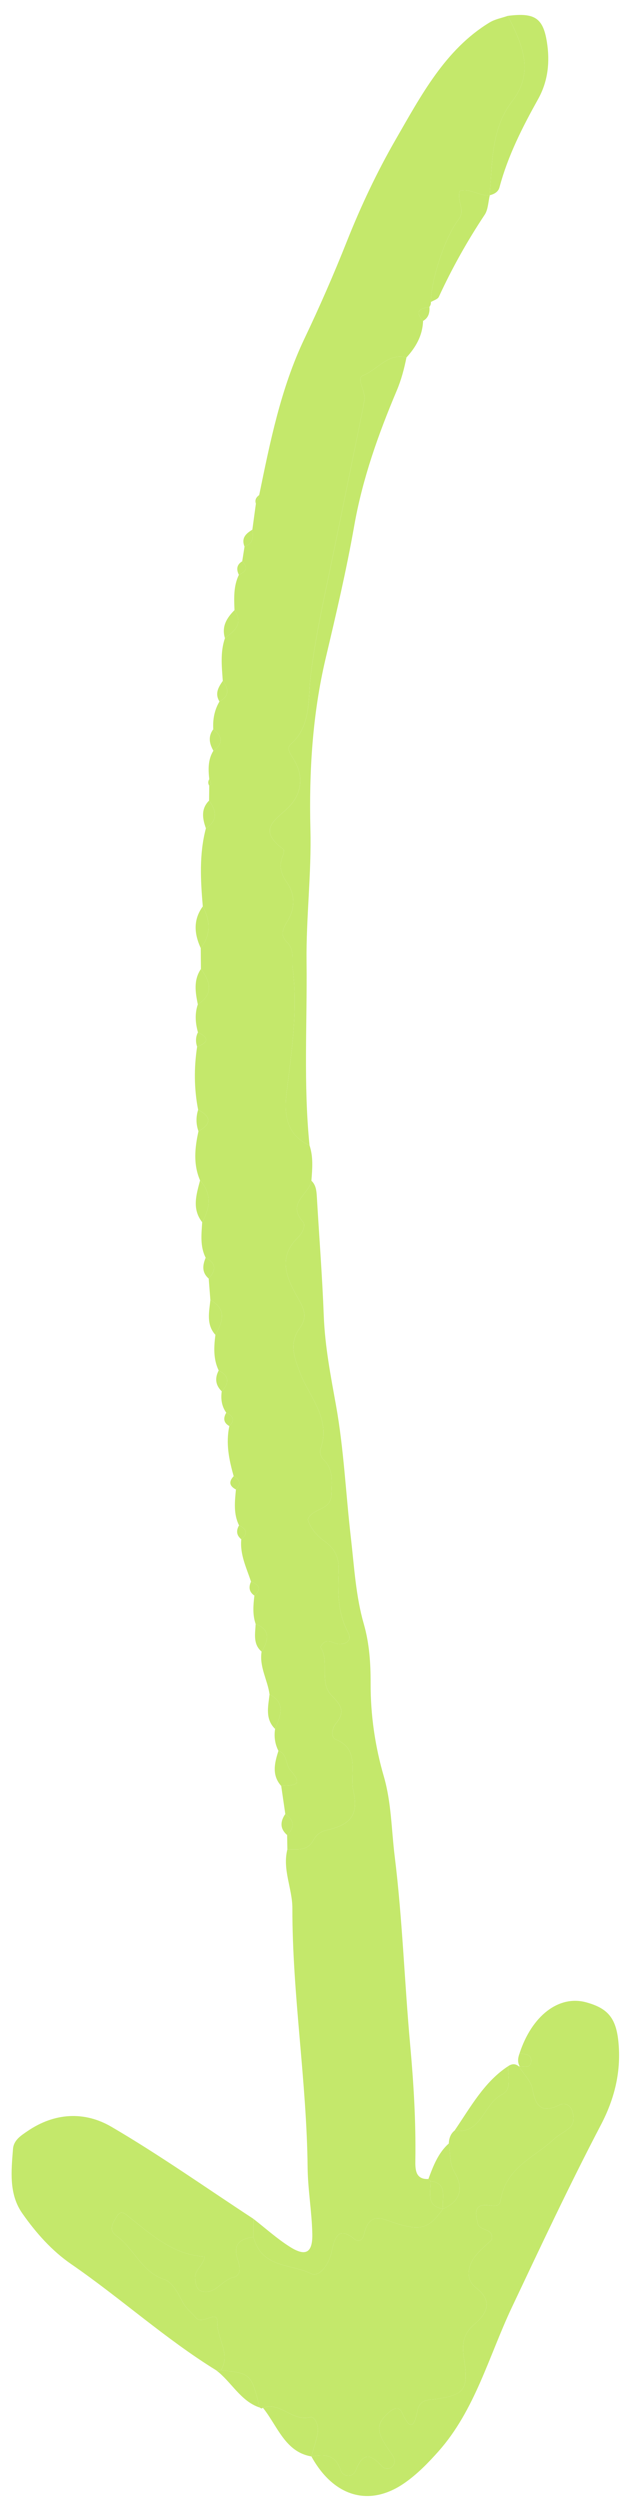 <svg width="39" height="156" viewBox="0 0 39 156" fill="none" xmlns="http://www.w3.org/2000/svg">
<path fill-rule="evenodd" clip-rule="evenodd" d="M12.363 69.251C12.108 67.945 12.1 66.631 12.3 65.317C12.987 65.061 13.082 64.766 12.351 64.417C12.191 63.837 12.146 63.257 12.343 62.675C13.338 62.035 13.14 61.271 12.538 60.463C12.532 60.031 12.531 59.598 12.527 59.165C13.174 58.33 13.13 57.457 12.654 56.559C12.515 54.925 12.422 53.293 12.848 51.686C13.602 51.202 13.514 50.603 13.046 49.958C13.05 49.649 13.052 49.339 13.056 49.031C13.096 48.991 13.176 48.941 13.171 48.911C13.148 48.809 13.096 48.717 13.058 48.618C12.99 48.001 12.974 47.394 13.316 46.846C13.95 46.395 13.882 45.949 13.308 45.505C13.271 44.885 13.382 44.302 13.694 43.774C14.299 43.449 14.298 43.003 13.902 42.487C13.839 41.593 13.736 40.698 14.035 39.825C14.599 39.386 15.212 38.966 14.632 38.071C14.603 37.319 14.567 36.567 14.906 35.87C15.316 35.687 15.527 35.446 15.114 35.025C15.163 34.718 15.211 34.414 15.258 34.109C15.767 33.942 15.832 33.537 15.747 33.05C15.82 32.51 15.894 31.97 15.967 31.43C16.035 31.25 16.106 31.069 16.174 30.89C16.858 27.553 17.528 24.218 18.994 21.137C19.942 19.146 20.828 17.118 21.644 15.062C22.518 12.862 23.519 10.741 24.687 8.711C26.28 5.947 27.787 3.081 30.55 1.402C30.891 1.195 31.306 1.122 31.687 0.99C32.562 2.711 33.379 4.469 31.972 6.298C30.631 8.041 30.734 10.143 30.552 12.186L30.567 12.178C29.92 12.269 29.312 11.703 28.686 11.923C28.5 12.589 29.062 13.105 28.614 13.694C27.735 14.853 26.9 17.482 26.887 18.847C26.895 18.962 26.864 19.063 26.796 19.151C26.287 19.246 25.812 19.357 26.4 20.026C26.368 20.951 25.942 21.671 25.363 22.307C24.228 22.002 23.551 23.074 22.643 23.437C22.19 23.617 22.883 24.471 22.724 25.046C22.687 25.183 22.678 25.333 22.65 25.475C22.006 28.634 21.367 31.791 20.715 34.949C20.22 37.353 19.676 39.735 19.382 42.197C19.212 43.607 19.432 45.315 18.139 46.441C17.846 46.697 18.135 47.066 18.33 47.389C18.91 48.343 18.871 49.342 18.171 50.191C17.463 51.051 15.843 51.647 17.691 52.997C17.743 53.034 17.7 53.282 17.648 53.407C17.395 54.009 17.519 54.513 17.88 55.03C18.424 55.81 18.43 56.665 17.939 57.475C17.655 57.945 17.45 58.343 17.924 58.81C18.39 59.266 18.199 59.895 18.27 60.461C18.59 63.081 18.188 65.655 17.878 68.238C17.71 69.647 17.938 70.857 19.315 71.471C19.558 72.194 19.488 72.938 19.432 73.678C19.284 74.534 17.863 75.066 18.912 76.255C19.11 76.482 18.828 76.993 18.59 77.222C17.299 78.466 17.903 79.779 18.564 80.951C18.963 81.659 19.22 82.153 18.7 82.881C18.044 83.799 18.324 84.618 18.723 85.662C19.302 87.178 20.691 88.529 19.986 90.466C19.931 90.618 20.034 90.934 20.16 91.053C20.832 91.675 20.703 92.477 20.676 93.279C20.64 94.302 19.452 94.081 19.207 94.826C19.422 95.463 19.834 95.869 20.274 96.19C20.898 96.643 21.168 97.194 21.132 98.011C21.076 99.321 21.062 100.619 21.707 101.838C21.987 102.366 21.619 102.619 21.111 102.585C20.752 102.562 20.362 102.106 19.994 102.777C20.591 103.655 19.891 104.986 20.692 105.801C21.295 106.41 21.564 106.827 20.948 107.562C20.712 107.843 20.643 108.418 20.943 108.537C22.499 109.155 21.804 110.655 22.047 111.739C22.387 113.261 21.902 113.855 20.348 114.211C19.974 114.298 19.727 114.507 19.559 114.822C19.168 115.545 18.527 115.379 17.932 115.401C17.927 115.105 17.922 114.806 17.916 114.507C18.412 114.015 18.358 113.579 17.802 113.193C17.718 112.61 17.634 112.027 17.548 111.445C18.079 111.347 19.107 111.579 18.124 110.465C17.807 110.102 17.932 109.433 17.374 109.254C17.156 108.823 17.09 108.366 17.166 107.885C17.49 107.085 17.868 106.277 16.819 105.731C16.7 104.833 16.172 104.019 16.323 103.061C16.762 102.346 16.906 101.705 15.952 101.338C15.752 100.757 15.803 100.162 15.874 99.565C16.374 99.117 16.124 98.877 15.663 98.695C15.382 97.835 14.963 97.011 15.056 96.05C15.516 95.667 15.356 95.398 14.916 95.183C14.56 94.467 14.651 93.705 14.722 92.945C15.08 92.589 14.958 92.327 14.582 92.114C14.29 91.091 14.08 90.061 14.311 88.987C14.703 88.589 14.515 88.342 14.118 88.153C13.835 87.755 13.768 87.303 13.836 86.818C14.322 86.291 14.303 85.85 13.646 85.517C13.302 84.805 13.346 84.053 13.44 83.295C13.906 82.475 14.162 81.689 13.127 81.119C13.092 80.675 13.058 80.23 13.023 79.783C13.504 79.258 13.486 78.817 12.834 78.482C12.475 77.777 12.57 77.018 12.616 76.266C13.119 75.365 13.226 74.486 12.484 73.658C12.05 72.65 12.156 71.623 12.384 70.591C13.203 70.131 13.198 69.685 12.363 69.251Z" fill="#C4E86B"/>
<path fill-rule="evenodd" clip-rule="evenodd" d="M17.932 115.401C18.527 115.379 19.168 115.546 19.559 114.822C19.728 114.509 19.974 114.298 20.348 114.211C21.903 113.857 22.388 113.261 22.047 111.739C21.804 110.655 22.499 109.154 20.943 108.537C20.644 108.418 20.714 107.844 20.95 107.562C21.566 106.826 21.295 106.409 20.694 105.801C19.891 104.987 20.592 103.655 19.994 102.777C20.362 102.106 20.752 102.561 21.112 102.585C21.619 102.62 21.988 102.365 21.708 101.837C21.063 100.62 21.076 99.321 21.132 98.011C21.168 97.193 20.898 96.645 20.274 96.19C19.834 95.87 19.423 95.462 19.207 94.826C19.454 94.081 20.64 94.301 20.676 93.279C20.703 92.477 20.832 91.677 20.16 91.053C20.035 90.934 19.931 90.618 19.987 90.465C20.691 88.529 19.302 87.179 18.723 85.662C18.324 84.619 18.046 83.799 18.7 82.881C19.222 82.154 18.963 81.658 18.564 80.951C17.903 79.778 17.299 78.465 18.591 77.222C18.828 76.993 19.11 76.482 18.912 76.255C17.863 75.066 19.284 74.534 19.432 73.678C19.714 73.942 19.748 74.293 19.771 74.668C19.914 77.147 20.11 79.623 20.203 82.1C20.276 84.008 20.634 85.845 20.97 87.71C21.455 90.421 21.578 93.207 21.895 95.954C22.104 97.758 22.198 99.585 22.703 101.341C23.048 102.54 23.13 103.781 23.127 105.027C23.119 107.015 23.403 108.961 23.95 110.845C24.423 112.472 24.424 114.167 24.627 115.815C25.11 119.708 25.238 123.65 25.592 127.568C25.81 129.972 25.955 132.37 25.918 134.785C25.908 135.384 25.922 136.007 26.732 135.971L26.86 136.1C26.891 136.8 26.568 137.687 27.648 137.827C26.771 139.055 26.28 139.205 24.796 138.765C23.994 138.528 23.066 137.88 22.719 139.409C22.647 139.74 22.406 139.953 22.128 139.725C21.104 138.879 20.887 139.629 20.694 140.512C20.526 141.275 19.95 142.143 19.392 141.868C18.15 141.248 16.326 141.549 15.815 139.588C15.812 139.21 15.811 138.832 15.81 138.454C16.572 139.046 17.298 139.706 18.106 140.213C19.08 140.825 19.514 140.573 19.488 139.393C19.459 138.012 19.21 136.633 19.195 135.252C19.139 129.842 18.239 124.493 18.244 119.079C18.247 117.852 17.611 116.673 17.932 115.401Z" fill="#C4E86B"/>
<path fill-rule="evenodd" clip-rule="evenodd" d="M15.815 139.588C16.326 141.549 18.15 141.249 19.392 141.868C19.95 142.144 20.526 141.273 20.694 140.512C20.887 139.628 21.104 138.879 22.128 139.725C22.406 139.952 22.647 139.74 22.719 139.409C23.066 137.878 23.994 138.528 24.796 138.765C26.28 139.205 26.771 139.053 27.648 137.827C28.726 137.383 28.947 136.542 28.372 135.57C28.018 134.967 28.12 134.358 28.004 133.754C28.02 133.43 28.116 133.147 28.367 132.945C30.01 133.231 30.187 131.261 31.314 130.705C31.971 130.381 31.679 129.557 31.704 128.933C31.928 128.778 32.151 128.753 32.374 128.941C32.671 129.419 33.146 129.865 33.232 130.383C33.436 131.585 33.927 131.829 34.915 131.349C35.231 131.194 35.595 131.329 35.719 131.763C35.826 132.126 35.831 132.514 35.542 132.773C35.238 133.046 34.851 133.214 34.552 133.493C33.331 134.639 31.574 135.233 31.239 137.297C31.162 137.773 30.762 137.627 30.416 137.602C29.52 137.533 29.687 138.197 29.818 138.757C29.932 139.239 30.811 138.997 30.688 139.754C30.339 140.097 29.95 140.401 29.654 140.787C29.162 141.426 29.06 142.263 29.686 142.741C30.843 143.625 30.311 144.429 29.619 145.017C28.899 145.63 28.816 146.282 28.946 147.119C29.244 149.069 29.03 149.417 27.308 149.689C26.778 149.771 26.2 149.655 26.044 150.454C25.811 151.666 25.514 151.483 25.075 150.53C24.884 150.114 24.504 150.31 24.226 150.566C23.44 151.29 23.459 151.743 24.386 153.059C24.558 153.306 24.722 153.542 24.55 153.821C24.364 154.122 24.014 154.091 23.836 153.898C23.17 153.179 22.671 152.945 22.21 154.135C22.023 154.621 21.406 154.591 21.25 154.123C20.892 153.059 20.171 153.199 19.426 153.273L19.428 153.282C19.563 152.806 19.726 152.337 19.82 151.851C19.915 151.389 19.658 150.75 19.348 150.833C18.25 151.127 17.476 149.838 16.408 150.249L16.304 150.293L16.208 150.23C15.666 148.11 15.666 148.11 13.792 147.897C14.407 146.857 13.526 145.931 13.56 144.895C13.592 144.078 12.644 145.095 12.238 144.638C11.962 144.325 11.615 144.055 11.423 143.69C11.112 143.106 10.77 142.406 10.244 142.235C8.843 141.782 8.354 140.282 7.26 139.51C6.771 139.163 7.027 138.754 7.236 138.387C7.563 137.813 7.792 138.137 8.162 138.43C9.552 139.535 10.918 140.729 12.774 140.809C12.664 141.43 12.075 141.673 12.18 142.273C12.231 142.57 12.274 142.875 12.567 142.965C13.418 143.223 13.839 142.269 14.57 142.103C15.058 141.993 14.984 141.442 14.836 141.005C14.494 139.994 15.032 139.694 15.815 139.588Z" fill="#C4E86B"/>
<path fill-rule="evenodd" clip-rule="evenodd" d="M15.815 139.588C15.032 139.694 14.494 139.994 14.836 141.005C14.984 141.442 15.058 141.993 14.57 142.103C13.839 142.269 13.418 143.223 12.567 142.965C12.274 142.875 12.231 142.57 12.18 142.273C12.075 141.673 12.664 141.43 12.774 140.809C10.918 140.729 9.552 139.535 8.162 138.43C7.792 138.137 7.563 137.813 7.236 138.387C7.027 138.754 6.771 139.163 7.26 139.51C8.354 140.282 8.843 141.782 10.244 142.235C10.77 142.406 11.112 143.106 11.423 143.69C11.615 144.055 11.962 144.325 12.238 144.638C12.644 145.095 13.592 144.078 13.56 144.895C13.526 145.931 14.407 146.857 13.791 147.897C13.688 147.914 13.586 147.916 13.482 147.901C10.315 145.945 7.519 143.4 4.448 141.285C3.243 140.456 2.246 139.337 1.388 138.109C0.546 136.905 0.704 135.477 0.811 134.094C0.854 133.54 1.312 133.258 1.716 132.982C3.414 131.82 5.28 131.734 6.95 132.71C9.975 134.48 12.863 136.524 15.81 138.453C15.811 138.832 15.812 139.21 15.815 139.588Z" fill="#C4E86B"/>
<path fill-rule="evenodd" clip-rule="evenodd" d="M19.426 153.273C20.172 153.199 20.891 153.058 21.25 154.123C21.406 154.591 22.022 154.621 22.21 154.135C22.671 152.945 23.171 153.179 23.836 153.898C24.015 154.091 24.363 154.122 24.55 153.821C24.72 153.542 24.558 153.305 24.385 153.058C23.458 151.744 23.442 151.29 24.226 150.566C24.506 150.31 24.886 150.114 25.075 150.53C25.514 151.483 25.811 151.666 26.044 150.454C26.199 149.655 26.778 149.771 27.308 149.689C29.028 149.415 29.246 149.069 28.946 147.119C28.816 146.281 28.899 145.63 29.619 145.017C30.311 144.429 30.844 143.625 29.686 142.741C29.06 142.263 29.162 141.426 29.654 140.787C29.95 140.401 30.34 140.097 30.688 139.754C30.812 138.997 29.932 139.239 29.818 138.757C29.687 138.197 29.522 137.533 30.416 137.602C30.762 137.627 31.162 137.773 31.239 137.297C31.572 135.233 33.331 134.639 34.552 133.493C34.852 133.214 35.238 133.046 35.542 132.773C35.83 132.514 35.827 132.126 35.719 131.763C35.595 131.329 35.231 131.194 34.915 131.349C33.927 131.829 33.438 131.585 33.232 130.383C33.146 129.863 32.671 129.419 32.374 128.941C32.374 128.941 32.425 128.941 32.428 128.942C32.725 128.952 33.137 129.081 33.141 128.584C33.145 128.128 32.706 128.208 32.421 128.128C33.19 125.77 34.881 124.476 36.582 124.946C37.896 125.309 38.426 125.894 38.582 127.345C38.78 129.216 38.365 130.933 37.498 132.59C35.54 136.332 33.744 140.164 31.934 143.993C30.509 147.013 29.64 150.394 27.37 152.954C26.705 153.705 26.018 154.402 25.234 154.946C23.038 156.469 20.81 155.791 19.426 153.273Z" fill="#C4E86B"/>
<path fill-rule="evenodd" clip-rule="evenodd" d="M19.315 71.471C17.936 70.857 17.71 69.649 17.878 68.238C18.188 65.657 18.59 63.082 18.27 60.461C18.199 59.897 18.388 59.267 17.924 58.81C17.45 58.345 17.654 57.946 17.939 57.475C18.43 56.666 18.426 55.81 17.88 55.03C17.519 54.513 17.395 54.009 17.648 53.407C17.7 53.283 17.742 53.034 17.692 52.998C15.844 51.647 17.464 51.051 18.172 50.192C18.872 49.342 18.911 48.345 18.33 47.389C18.135 47.066 17.846 46.697 18.139 46.441C19.431 45.317 19.214 43.607 19.382 42.197C19.678 39.737 20.221 37.354 20.716 34.95C21.368 31.791 22.007 28.634 22.65 25.475C22.679 25.333 22.688 25.184 22.725 25.047C22.884 24.471 22.188 23.618 22.643 23.437C23.551 23.074 24.228 22.002 25.363 22.307C25.219 23.019 25.041 23.704 24.754 24.38C23.61 27.094 22.625 29.848 22.102 32.819C21.614 35.596 20.965 38.354 20.316 41.103C19.501 44.562 19.28 48.147 19.37 51.735C19.442 54.503 19.097 57.274 19.129 60.019C19.174 63.834 18.93 67.662 19.315 71.471Z" fill="#C4E86B"/>
<path fill-rule="evenodd" clip-rule="evenodd" d="M30.552 12.186C30.734 10.143 30.631 8.041 31.972 6.298C33.378 4.469 32.563 2.711 31.687 0.99C33.355 0.775 33.885 1.117 34.124 2.606C34.327 3.863 34.197 5.075 33.577 6.186C32.604 7.934 31.696 9.711 31.169 11.686C31.089 11.987 30.828 12.118 30.552 12.186Z" fill="#C4E86B"/>
<path fill-rule="evenodd" clip-rule="evenodd" d="M26.887 18.847C26.9 17.482 27.735 14.854 28.614 13.694C29.062 13.105 28.5 12.587 28.686 11.923C29.312 11.703 29.92 12.267 30.567 12.178C30.464 12.587 30.462 13.073 30.246 13.399C29.166 15.025 28.211 16.727 27.386 18.519C27.312 18.679 27.058 18.739 26.887 18.847Z" fill="#C4E86B"/>
<path fill-rule="evenodd" clip-rule="evenodd" d="M16.408 150.249C17.476 149.838 18.25 151.129 19.348 150.833C19.658 150.751 19.915 151.387 19.82 151.851C19.724 152.335 19.562 152.806 19.428 153.282C17.786 153.003 17.315 151.375 16.408 150.249Z" fill="#C4E86B"/>
<path fill-rule="evenodd" clip-rule="evenodd" d="M31.704 128.933C31.678 129.558 31.971 130.381 31.314 130.706C30.187 131.262 30.01 133.231 28.367 132.945C29.36 131.491 30.216 129.907 31.704 128.933Z" fill="#C4E86B"/>
<path fill-rule="evenodd" clip-rule="evenodd" d="M28.004 133.754C28.12 134.358 28.018 134.967 28.372 135.57C28.947 136.542 28.726 137.383 27.648 137.827C27.55 137.164 27.974 136.227 26.86 136.1L26.732 135.971C27.035 135.149 27.348 134.337 28.004 133.754Z" fill="#C4E86B"/>
<path fill-rule="evenodd" clip-rule="evenodd" d="M13.482 147.901C13.586 147.916 13.688 147.914 13.791 147.897C15.666 148.11 15.665 148.11 16.208 150.231C15.012 149.843 14.436 148.616 13.482 147.901Z" fill="#C4E86B"/>
<path fill-rule="evenodd" clip-rule="evenodd" d="M17.374 109.254C17.932 109.433 17.808 110.103 18.124 110.465C19.107 111.579 18.079 111.347 17.548 111.445C16.944 110.765 17.131 110.013 17.374 109.254Z" fill="#C4E86B"/>
<path fill-rule="evenodd" clip-rule="evenodd" d="M12.484 73.658C13.227 74.486 13.12 75.365 12.616 76.266C11.964 75.433 12.252 74.543 12.484 73.658Z" fill="#C4E86B"/>
<path fill-rule="evenodd" clip-rule="evenodd" d="M12.654 56.559C13.128 57.457 13.174 58.33 12.527 59.165C12.115 58.27 12.046 57.395 12.654 56.559Z" fill="#C4E86B"/>
<path fill-rule="evenodd" clip-rule="evenodd" d="M12.538 60.463C13.14 61.271 13.338 62.035 12.344 62.677C12.19 61.918 12.066 61.161 12.538 60.463Z" fill="#C4E86B"/>
<path fill-rule="evenodd" clip-rule="evenodd" d="M16.819 105.731C17.868 106.275 17.49 107.086 17.166 107.885C16.531 107.263 16.734 106.487 16.819 105.731Z" fill="#C4E86B"/>
<path fill-rule="evenodd" clip-rule="evenodd" d="M13.44 83.295C13.906 82.475 14.162 81.689 13.127 81.119C13.051 81.874 12.859 82.65 13.44 83.295Z" fill="#C4E86B"/>
<path fill-rule="evenodd" clip-rule="evenodd" d="M16.323 103.061C16.762 102.346 16.906 101.705 15.952 101.338C15.923 101.951 15.778 102.593 16.323 103.061Z" fill="#C4E86B"/>
<path fill-rule="evenodd" clip-rule="evenodd" d="M14.632 38.071C15.214 38.965 14.6 39.385 14.036 39.824C13.812 39.075 14.162 38.549 14.632 38.071Z" fill="#C4E86B"/>
<path fill-rule="evenodd" clip-rule="evenodd" d="M13.046 49.958C13.514 50.603 13.602 51.203 12.848 51.686C12.63 51.073 12.531 50.474 13.046 49.958Z" fill="#C4E86B"/>
<path fill-rule="evenodd" clip-rule="evenodd" d="M13.308 45.505C13.882 45.949 13.949 46.396 13.316 46.847C13.061 46.402 12.975 45.955 13.308 45.505Z" fill="#C4E86B"/>
<path fill-rule="evenodd" clip-rule="evenodd" d="M12.384 70.591C13.203 70.131 13.198 69.685 12.363 69.251C12.223 69.701 12.227 70.147 12.384 70.591Z" fill="#C4E86B"/>
<path fill-rule="evenodd" clip-rule="evenodd" d="M12.834 78.482C13.486 78.815 13.504 79.258 13.023 79.783C12.591 79.413 12.631 78.959 12.834 78.482Z" fill="#C4E86B"/>
<path fill-rule="evenodd" clip-rule="evenodd" d="M13.646 85.517C14.304 85.85 14.322 86.293 13.836 86.819C13.447 86.439 13.392 86.005 13.646 85.517Z" fill="#C4E86B"/>
<path fill-rule="evenodd" clip-rule="evenodd" d="M17.802 113.193C18.359 113.579 18.413 114.015 17.917 114.507C17.461 114.112 17.479 113.667 17.802 113.193Z" fill="#C4E86B"/>
<path fill-rule="evenodd" clip-rule="evenodd" d="M13.694 43.774C14.299 43.449 14.298 43.003 13.902 42.487C13.631 42.878 13.388 43.275 13.694 43.774Z" fill="#C4E86B"/>
<path fill-rule="evenodd" clip-rule="evenodd" d="M32.421 128.128C32.705 128.208 33.146 128.128 33.141 128.584C33.138 129.08 32.726 128.952 32.428 128.941C32.278 128.67 32.32 128.4 32.421 128.128Z" fill="#C4E86B"/>
<path fill-rule="evenodd" clip-rule="evenodd" d="M15.747 33.05C15.832 33.537 15.768 33.941 15.258 34.109C15.036 33.549 15.368 33.287 15.747 33.05Z" fill="#C4E86B"/>
<path fill-rule="evenodd" clip-rule="evenodd" d="M26.4 20.026C25.812 19.357 26.288 19.246 26.796 19.151C26.826 19.529 26.727 19.839 26.4 20.026Z" fill="#C4E86B"/>
<path fill-rule="evenodd" clip-rule="evenodd" d="M15.114 35.025C15.527 35.445 15.318 35.687 14.906 35.87C14.732 35.518 14.776 35.229 15.114 35.025Z" fill="#C4E86B"/>
<path fill-rule="evenodd" clip-rule="evenodd" d="M14.118 88.153C14.514 88.342 14.703 88.589 14.311 88.987C13.951 88.789 13.915 88.503 14.118 88.153Z" fill="#C4E86B"/>
<path fill-rule="evenodd" clip-rule="evenodd" d="M12.351 64.417C13.083 64.766 12.988 65.059 12.3 65.317C12.2 65.009 12.203 64.709 12.351 64.417Z" fill="#C4E86B"/>
<path fill-rule="evenodd" clip-rule="evenodd" d="M15.874 99.565C16.374 99.117 16.124 98.877 15.663 98.695C15.498 99.051 15.552 99.346 15.874 99.565Z" fill="#C4E86B"/>
<path fill-rule="evenodd" clip-rule="evenodd" d="M15.056 96.05C15.516 95.667 15.356 95.398 14.916 95.183C14.723 95.518 14.758 95.81 15.056 96.05Z" fill="#C4E86B"/>
<path fill-rule="evenodd" clip-rule="evenodd" d="M14.722 92.945C15.08 92.589 14.958 92.327 14.582 92.114C14.255 92.463 14.319 92.734 14.722 92.945Z" fill="#C4E86B"/>
<path fill-rule="evenodd" clip-rule="evenodd" d="M16.174 30.89C16.106 31.07 16.036 31.251 15.967 31.43C15.884 31.182 16 31.022 16.174 30.89Z" fill="#C4E86B"/>
<path fill-rule="evenodd" clip-rule="evenodd" d="M13.058 48.618C13.096 48.717 13.148 48.809 13.171 48.911C13.176 48.941 13.096 48.991 13.056 49.031C12.975 48.893 12.975 48.757 13.058 48.618Z" fill="#C4E86B"/>
<path fill-rule="evenodd" clip-rule="evenodd" d="M26.86 136.1C27.974 136.225 27.55 137.165 27.648 137.827C26.567 137.687 26.891 136.8 26.86 136.1Z" fill="#C4E86B"/>
</svg>
